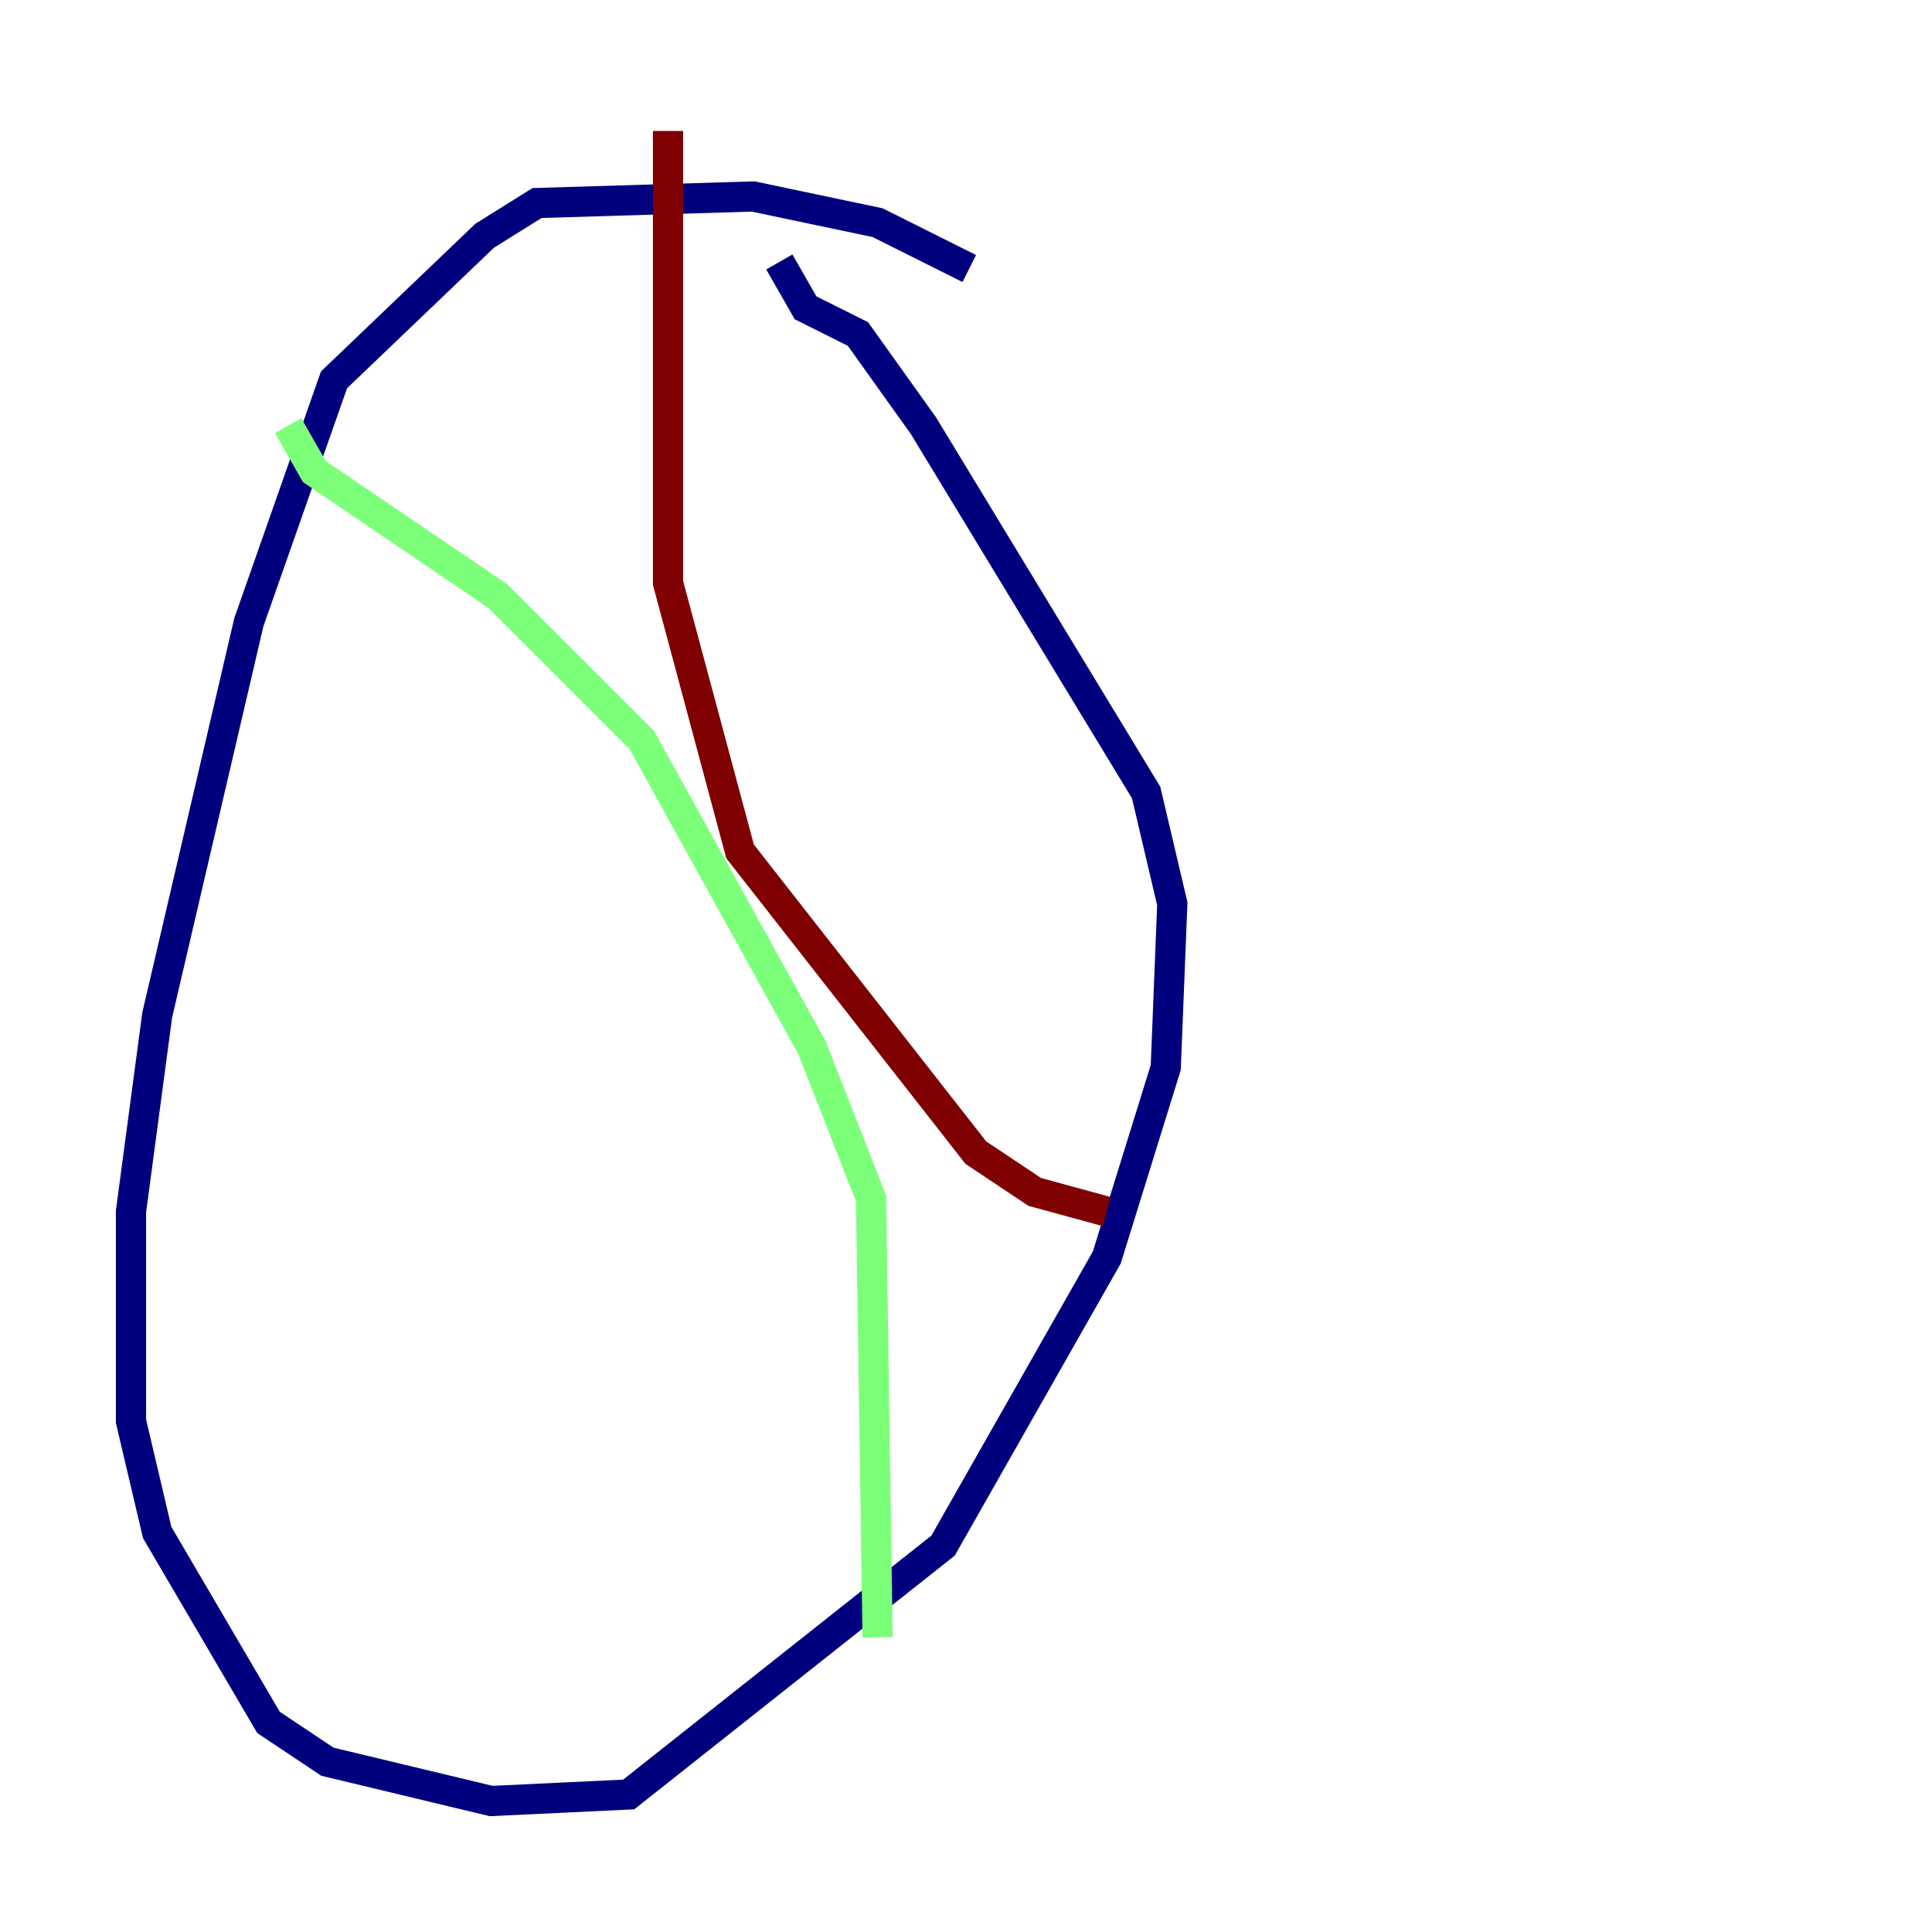 <?xml version="1.0" encoding="utf-8" ?>
<svg baseProfile="tiny" height="128" version="1.2" viewBox="0,0,128,128" width="128" xmlns="http://www.w3.org/2000/svg" xmlns:ev="http://www.w3.org/2001/xml-events" xmlns:xlink="http://www.w3.org/1999/xlink"><defs /><polyline fill="none" points="64.217,17.79 58.142,14.752 49.898,13.017 35.58,13.451 32.108,15.62 22.129,25.166 16.488,41.22 10.414,67.254 8.678,80.271 8.678,94.156 10.414,101.532 17.79,114.115 21.695,116.719 32.542,119.322 41.654,118.888 62.481,102.4 73.329,83.308 77.234,70.725 77.668,59.878 75.932,52.502 61.18,28.203 56.841,22.129 53.37,20.393 51.634,17.356" stroke="#00007f" stroke-width="2" /><polyline fill="none" points="19.091,28.203 20.827,31.241 32.976,39.485 42.522,49.031 53.803,69.424 57.709,79.403 58.142,108.475" stroke="#7cff79" stroke-width="2" /><polyline fill="none" points="44.258,8.678 44.258,38.617 49.031,56.407 64.651,76.366 68.556,78.969 73.329,80.271" stroke="#7f0000" stroke-width="2" /></svg>